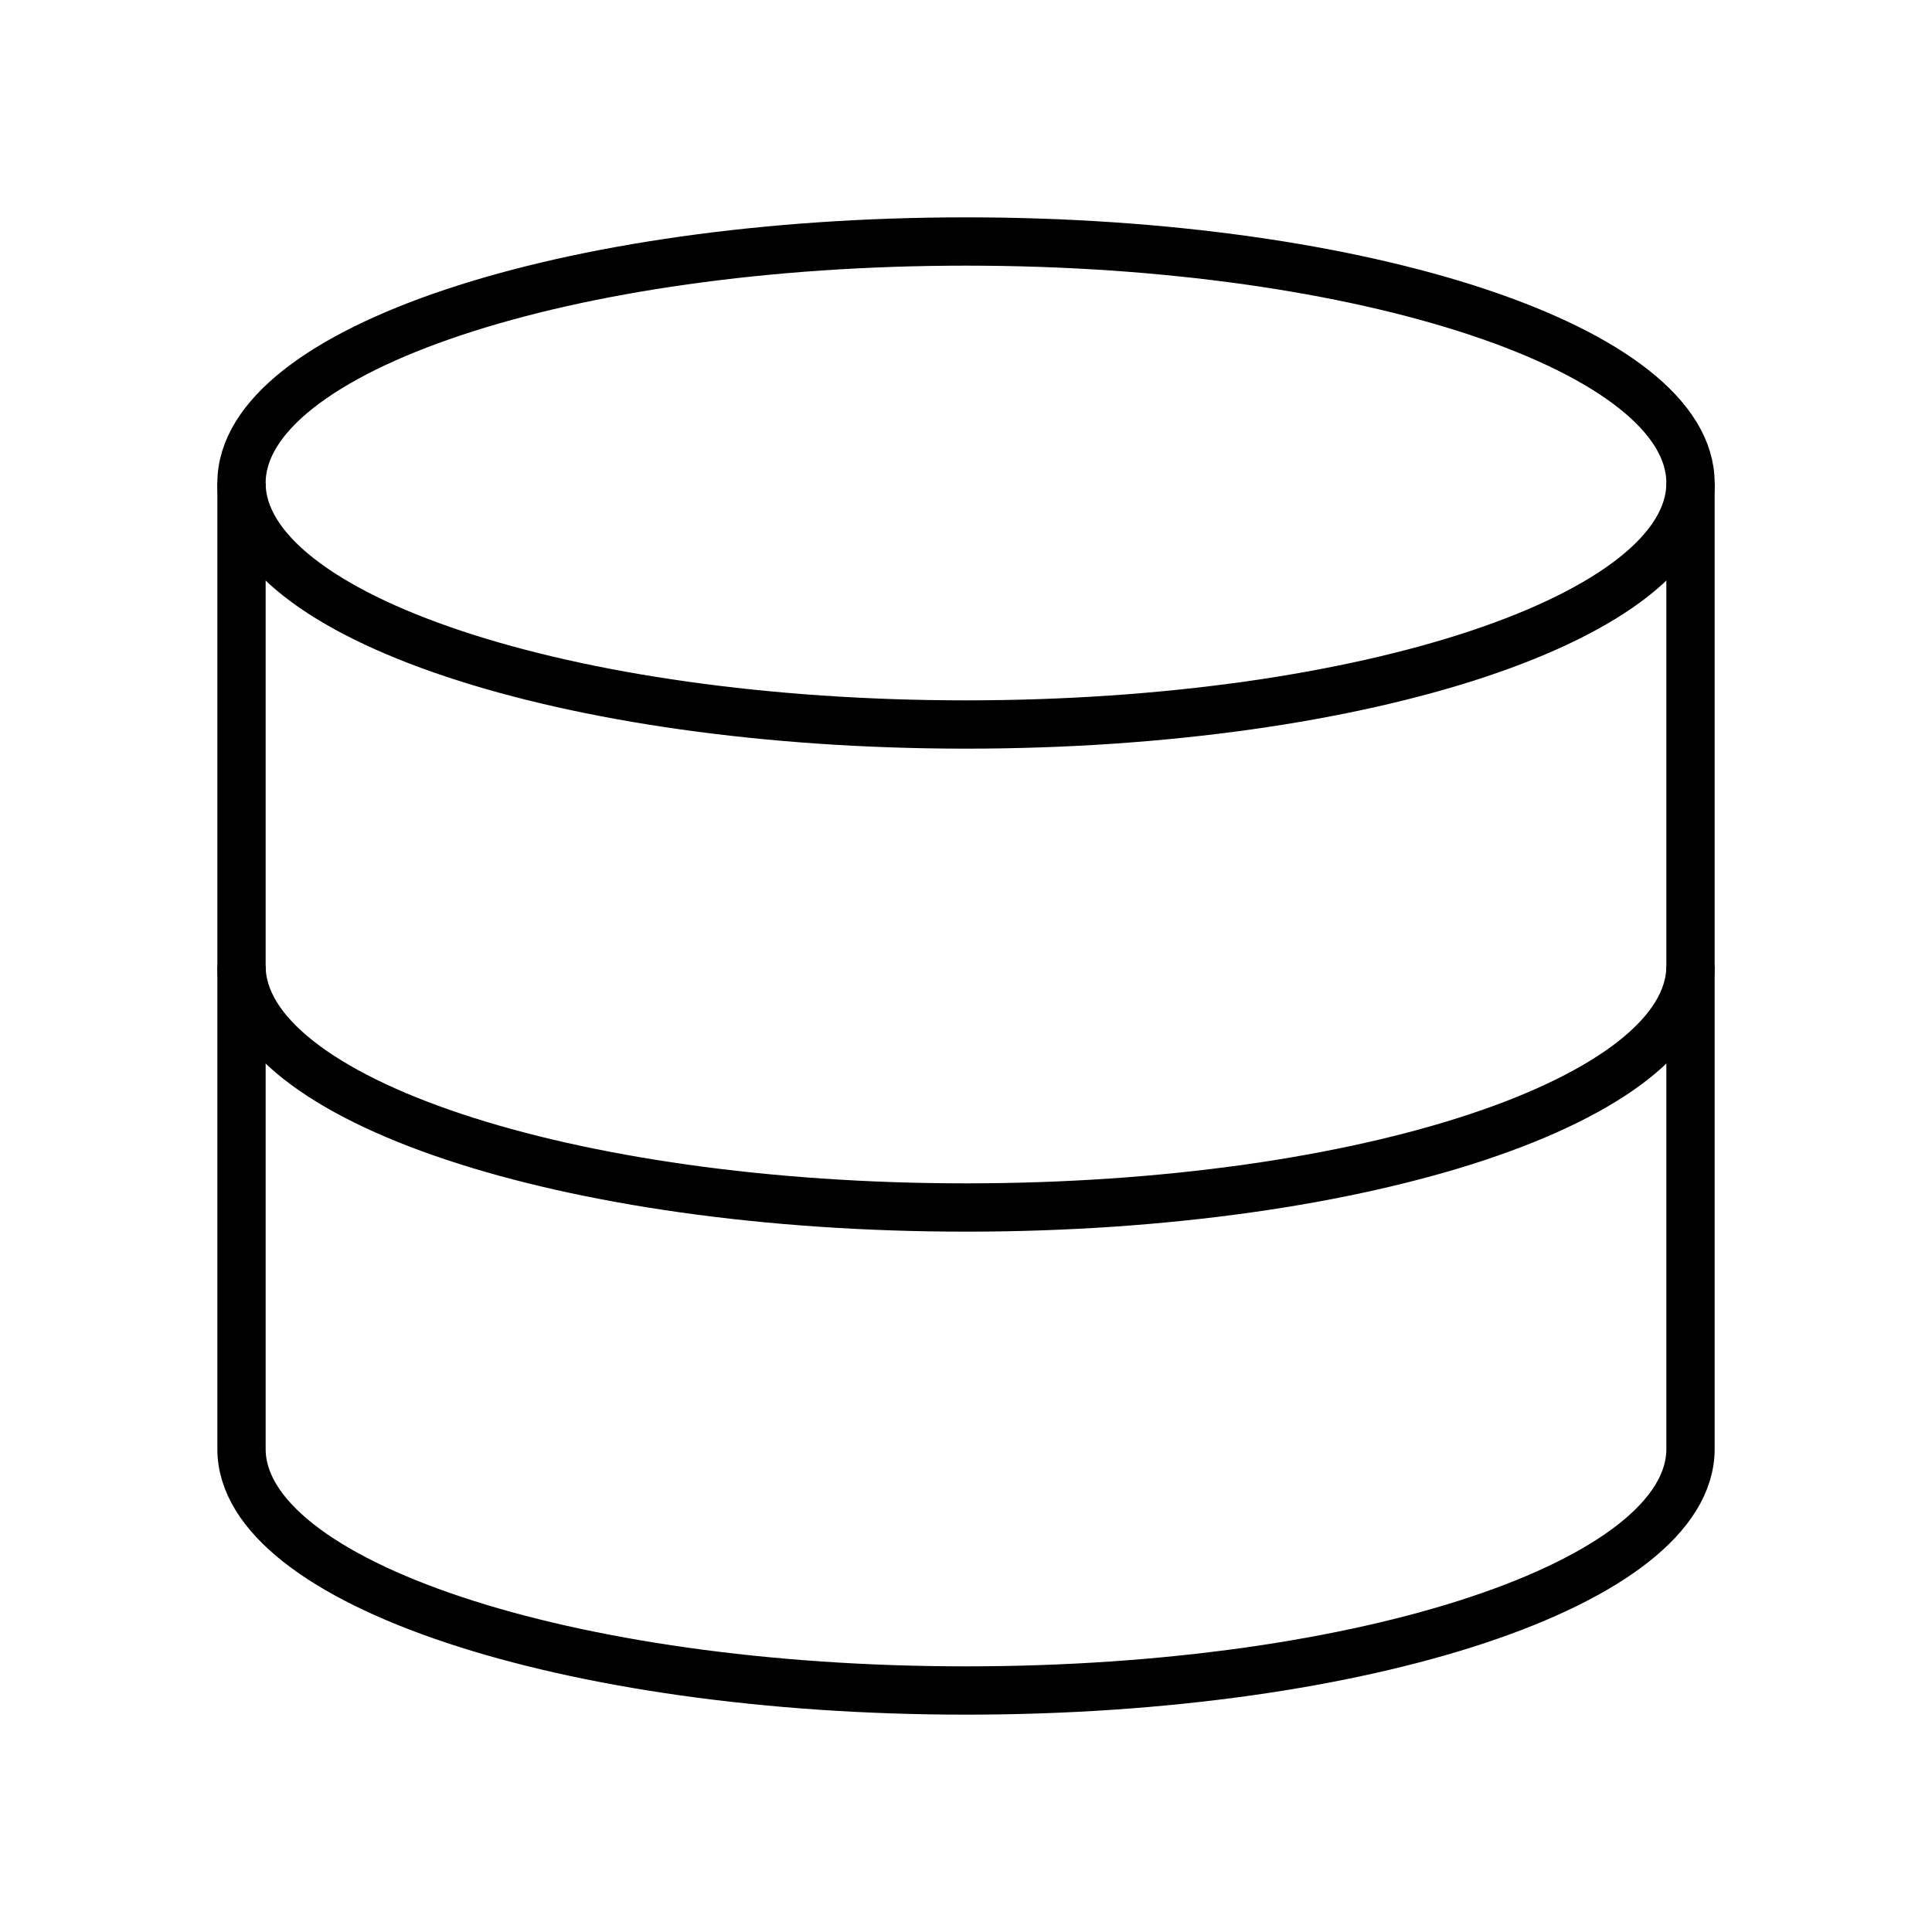 <svg width="80" height="80" viewBox="0 0 80 80" fill="none" xmlns="http://www.w3.org/2000/svg">
<g id="database-svgrepo-com 1">
<path id="Vector" d="M70 20V60C70 65.525 56.562 70 40 70C23.438 70 10 65.525 10 60V20C10 14.475 23.438 10 40 10C56.562 10 70 14.475 70 20Z" stroke="black" stroke-width="2"/>
<path id="Vector_2" d="M70 20C70 25.525 56.562 30 40 30C23.438 30 10 25.525 10 20" stroke="black" stroke-width="2"/>
<path id="Vector_3" d="M70 40C70 45.525 56.562 50 40 50C23.438 50 10 45.525 10 40" stroke="black" stroke-width="2"/>
</g>
</svg>
